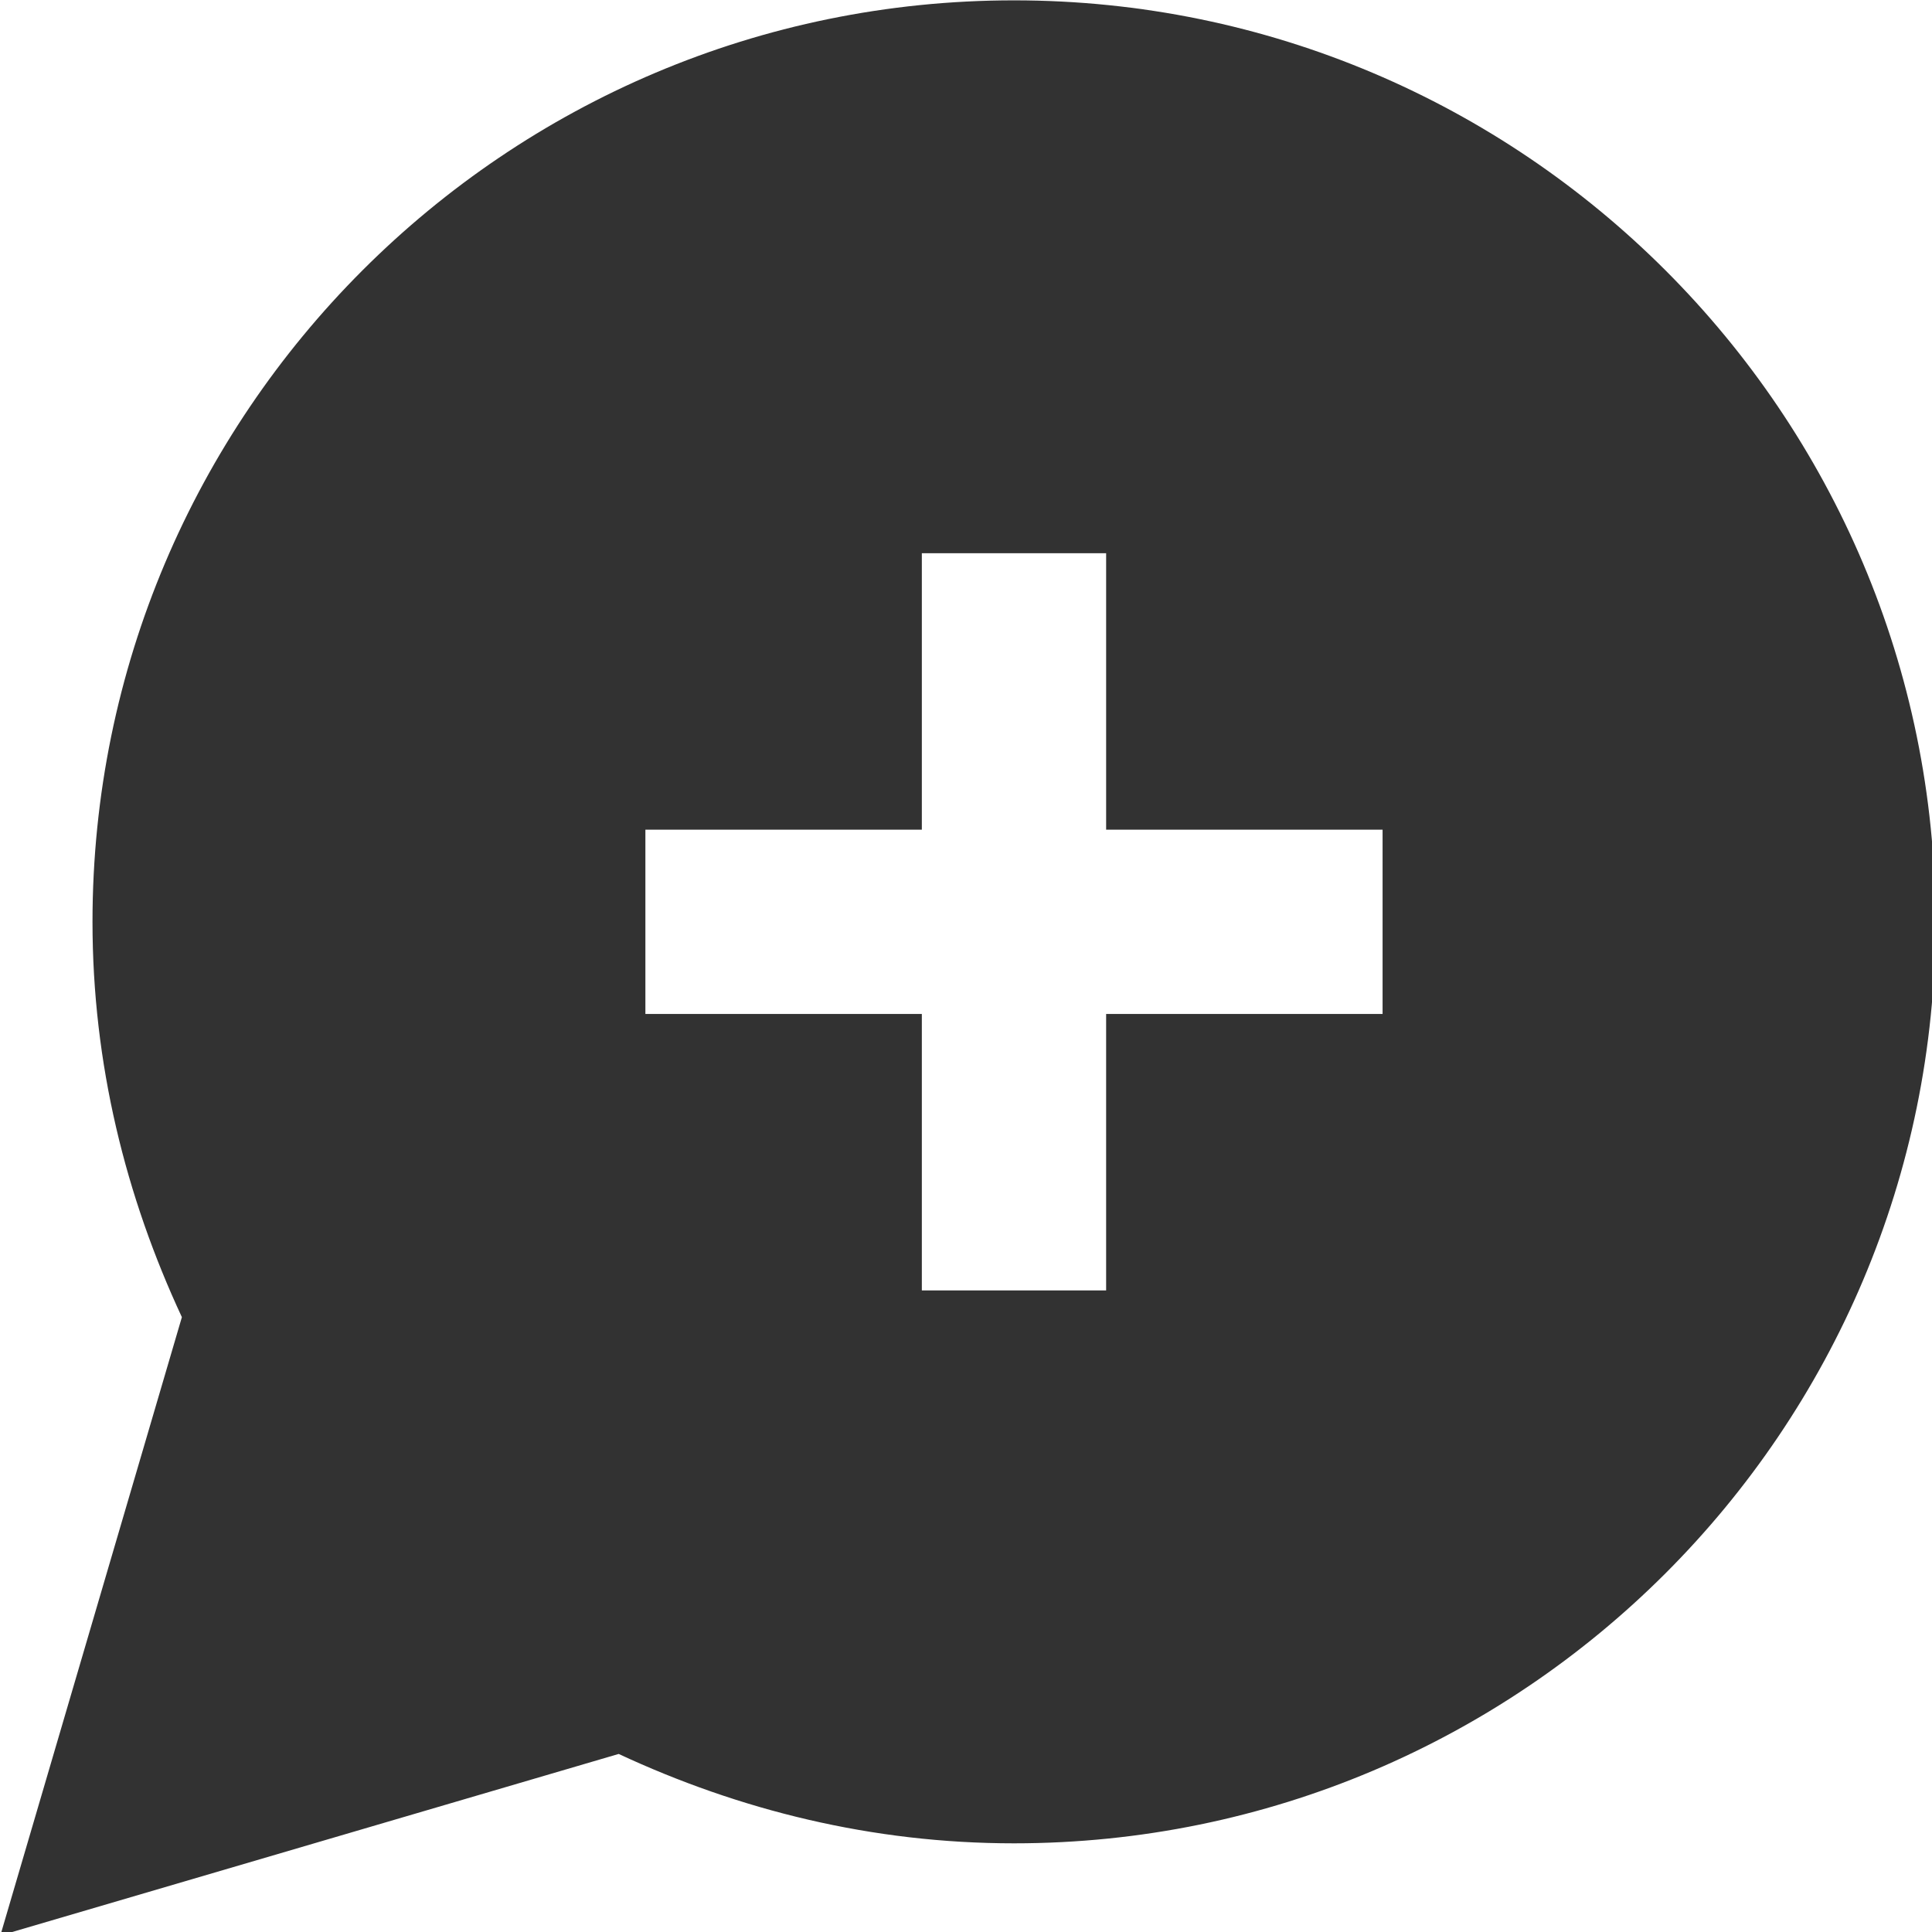 <?xml version="1.0" encoding="UTF-8" standalone="no"?>
<!-- Created with Inkscape (http://www.inkscape.org/) -->

<svg
   id="svg1100"
   version="1.1"
   viewBox="0 0 5.556 5.556"
   height="5.556mm"
   width="5.556mm"
   xmlns="http://www.w3.org/2000/svg"
   xmlns:svg="http://www.w3.org/2000/svg">
  <defs
     id="defs1097" />
  <g
     id="New_Layer_1652809083.9684067"
     style="display:inline"
     transform="translate(-51.727,-837.105)">
    <path
       fill="#323232"
       fill-rule="evenodd"
       d="M 12,2 C 6.48,2 2,6.48 2,12 c 0,1.54 0.36,2.98 0.97,4.29 L 1,23 7.71,21.03 C 9.02,21.64 10.46,22 12,22 17.52,22 22,17.52 22,12 22,6.48 17.52,2 12,2 Z m 4,11 h -3 v 3 H 11 V 13 H 8 v -2 h 3 V 8 h 2 v 3 h 3 z"
       clip-rule="evenodd"
       id="path12772"
       transform="matrix(0.265,0,0,0.265,51.463,836.576)" />
  </g>
</svg>
